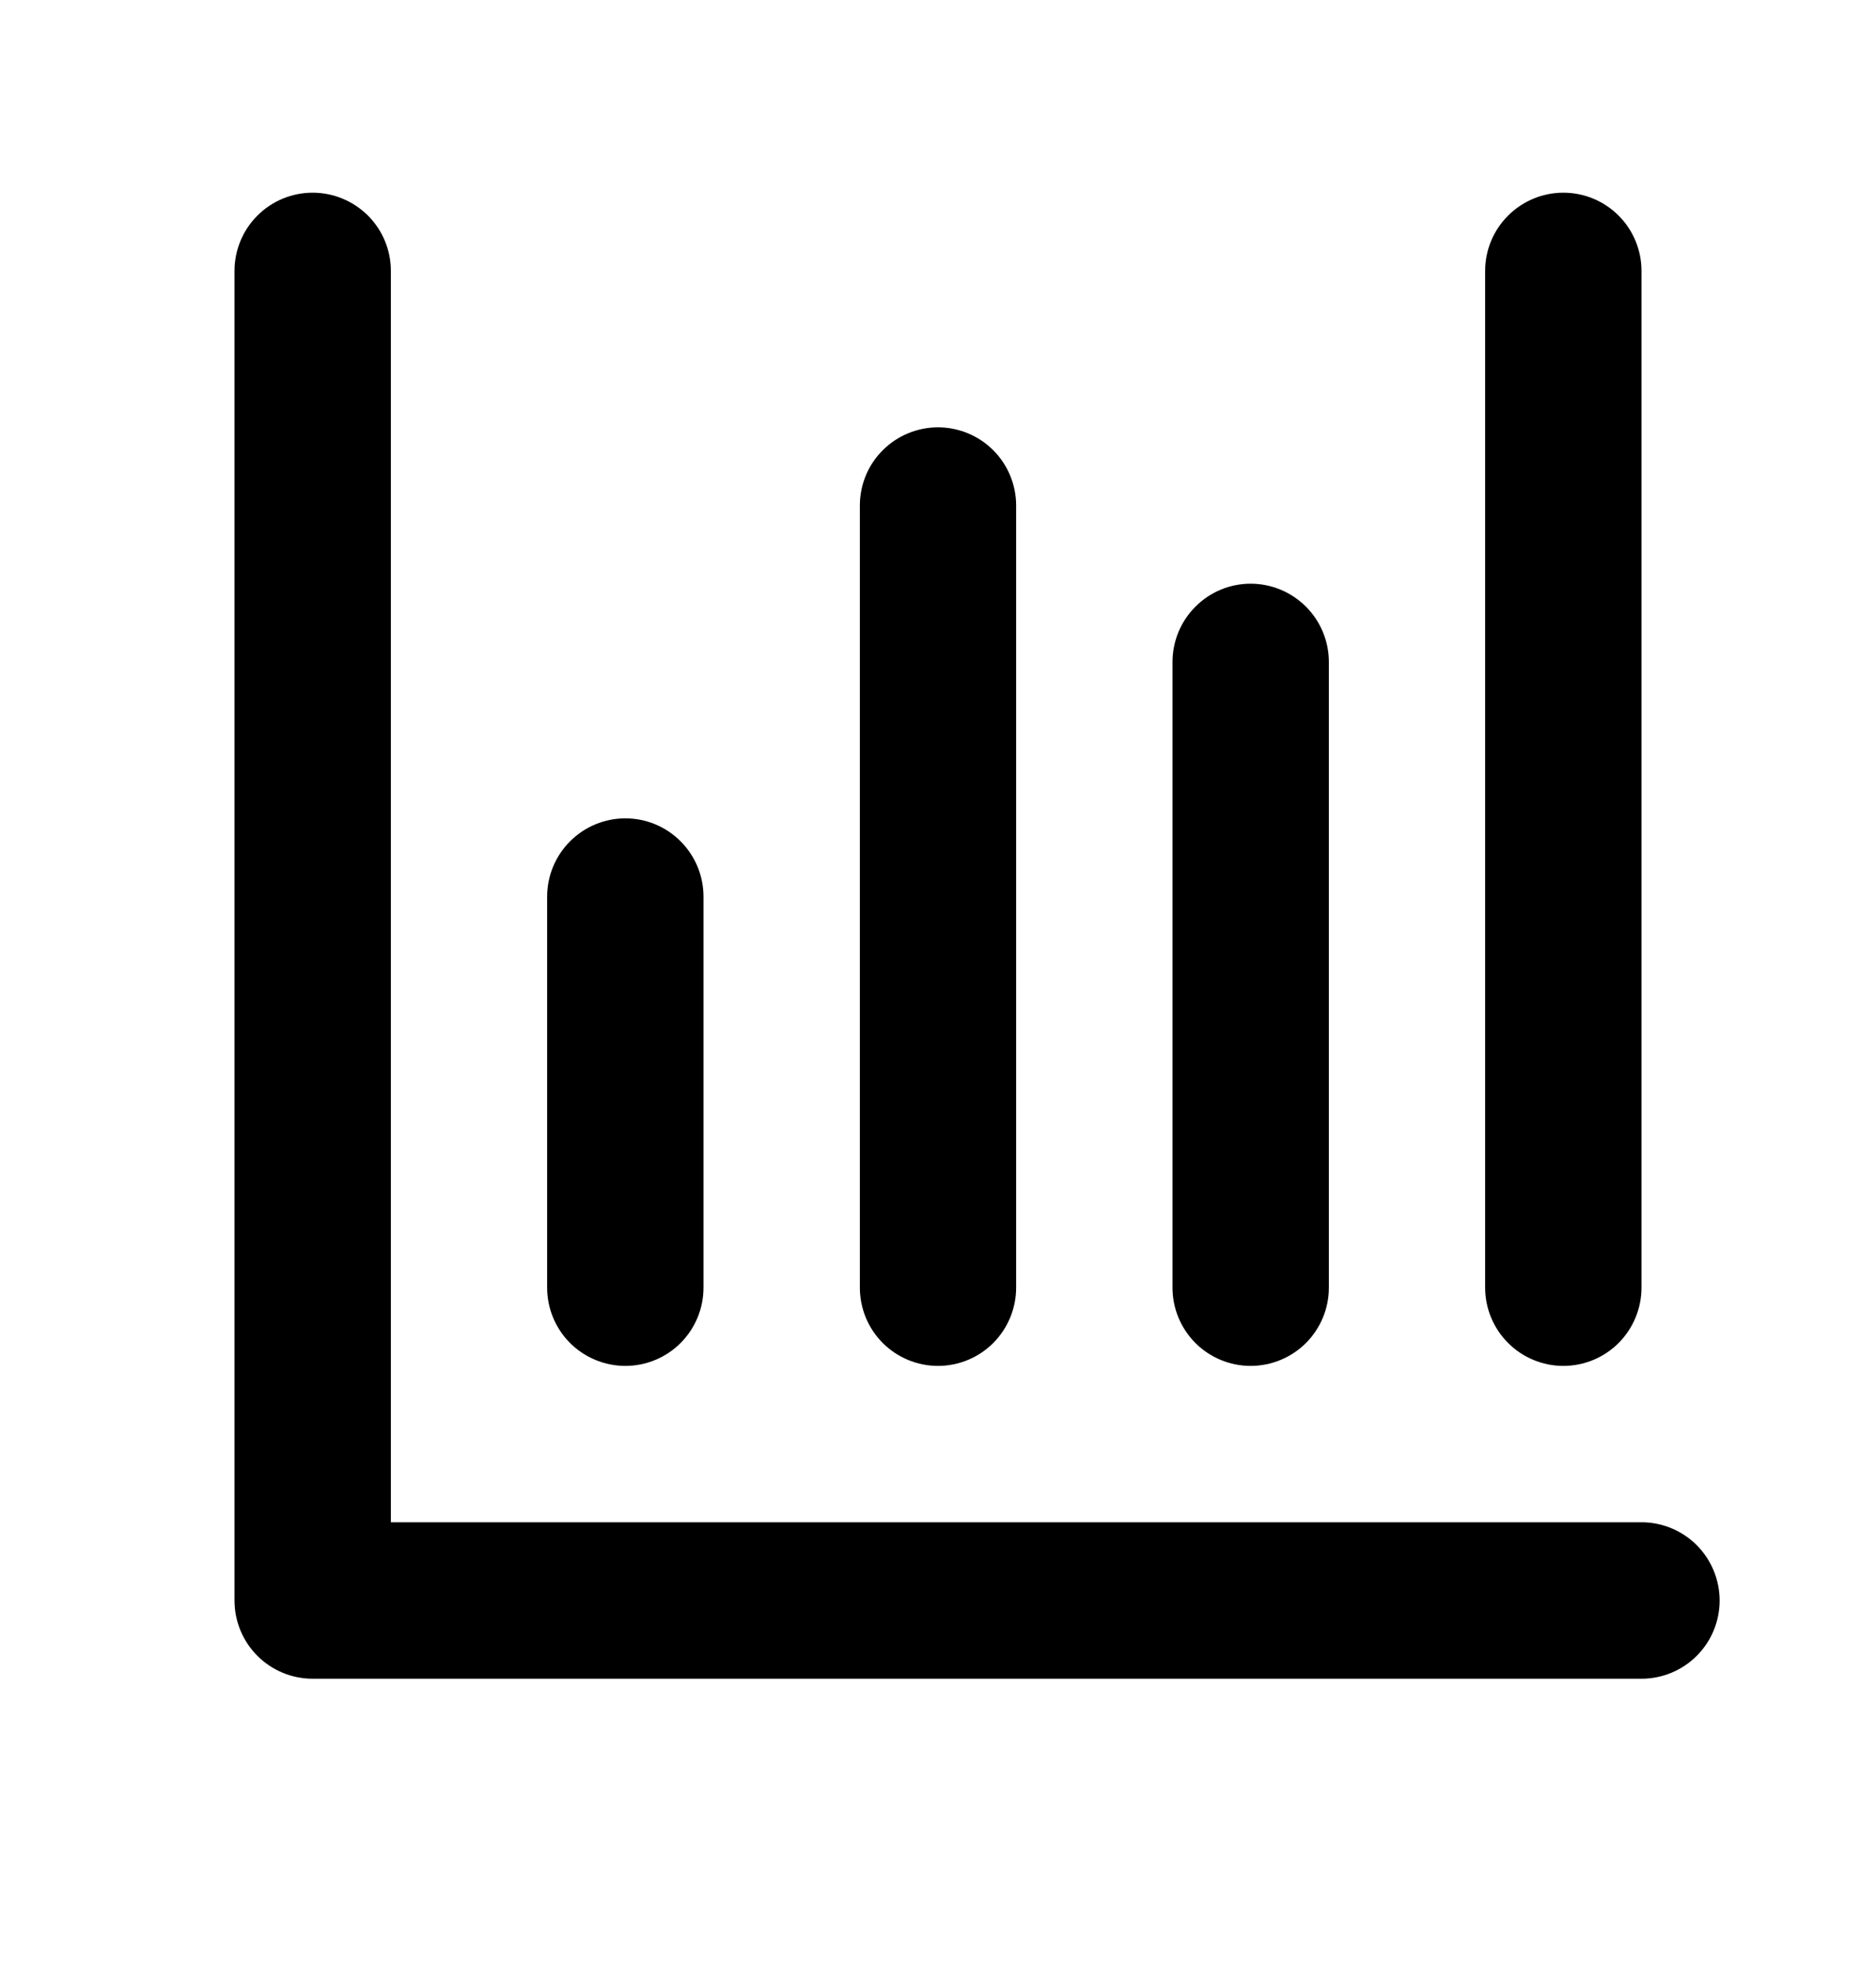 <svg width="20" id="icon" height="21" viewBox="0 0 20 21" xmlns="http://www.w3.org/2000/svg">
<path d="M17.5 16.219H4.167V2.886C4.167 2.665 4.079 2.453 3.923 2.297C3.766 2.141 3.554 2.053 3.333 2.053C3.112 2.053 2.9 2.141 2.744 2.297C2.588 2.453 2.5 2.665 2.5 2.886V17.053C2.5 17.274 2.588 17.486 2.744 17.642C2.9 17.798 3.112 17.886 3.333 17.886H17.5C17.721 17.886 17.933 17.798 18.089 17.642C18.245 17.486 18.333 17.274 18.333 17.053C18.333 16.832 18.245 16.62 18.089 16.463C17.933 16.307 17.721 16.219 17.5 16.219Z" />
<path d="M5.833 9.553V13.719C5.833 13.941 5.921 14.152 6.077 14.309C6.234 14.465 6.446 14.553 6.667 14.553C6.888 14.553 7.1 14.465 7.256 14.309C7.412 14.152 7.5 13.941 7.5 13.719V9.553C7.5 9.332 7.412 9.12 7.256 8.964C7.1 8.807 6.888 8.719 6.667 8.719C6.446 8.719 6.234 8.807 6.077 8.964C5.921 9.12 5.833 9.332 5.833 9.553Z"/>
<path d="M9.167 5.386V13.719C9.167 13.94 9.254 14.152 9.411 14.309C9.567 14.465 9.779 14.553 10 14.553C10.221 14.553 10.433 14.465 10.589 14.309C10.745 14.152 10.833 13.94 10.833 13.719V5.386C10.833 5.165 10.745 4.953 10.589 4.797C10.433 4.641 10.221 4.553 10 4.553C9.779 4.553 9.567 4.641 9.411 4.797C9.254 4.953 9.167 5.165 9.167 5.386Z"/>
<path d="M12.5 7.053V13.719C12.5 13.941 12.588 14.152 12.744 14.309C12.9 14.465 13.112 14.553 13.333 14.553C13.554 14.553 13.766 14.465 13.923 14.309C14.079 14.152 14.167 13.941 14.167 13.719V7.053C14.167 6.832 14.079 6.62 13.923 6.464C13.766 6.307 13.554 6.219 13.333 6.219C13.112 6.219 12.9 6.307 12.744 6.464C12.588 6.62 12.5 6.832 12.5 7.053Z"/>
<path d="M15.833 2.886V13.719C15.833 13.94 15.921 14.152 16.078 14.309C16.234 14.465 16.446 14.553 16.667 14.553C16.888 14.553 17.1 14.465 17.256 14.309C17.412 14.152 17.5 13.94 17.5 13.719V2.886C17.5 2.665 17.412 2.453 17.256 2.297C17.1 2.141 16.888 2.053 16.667 2.053C16.446 2.053 16.234 2.141 16.078 2.297C15.921 2.453 15.833 2.665 15.833 2.886Z"/>
</svg>
